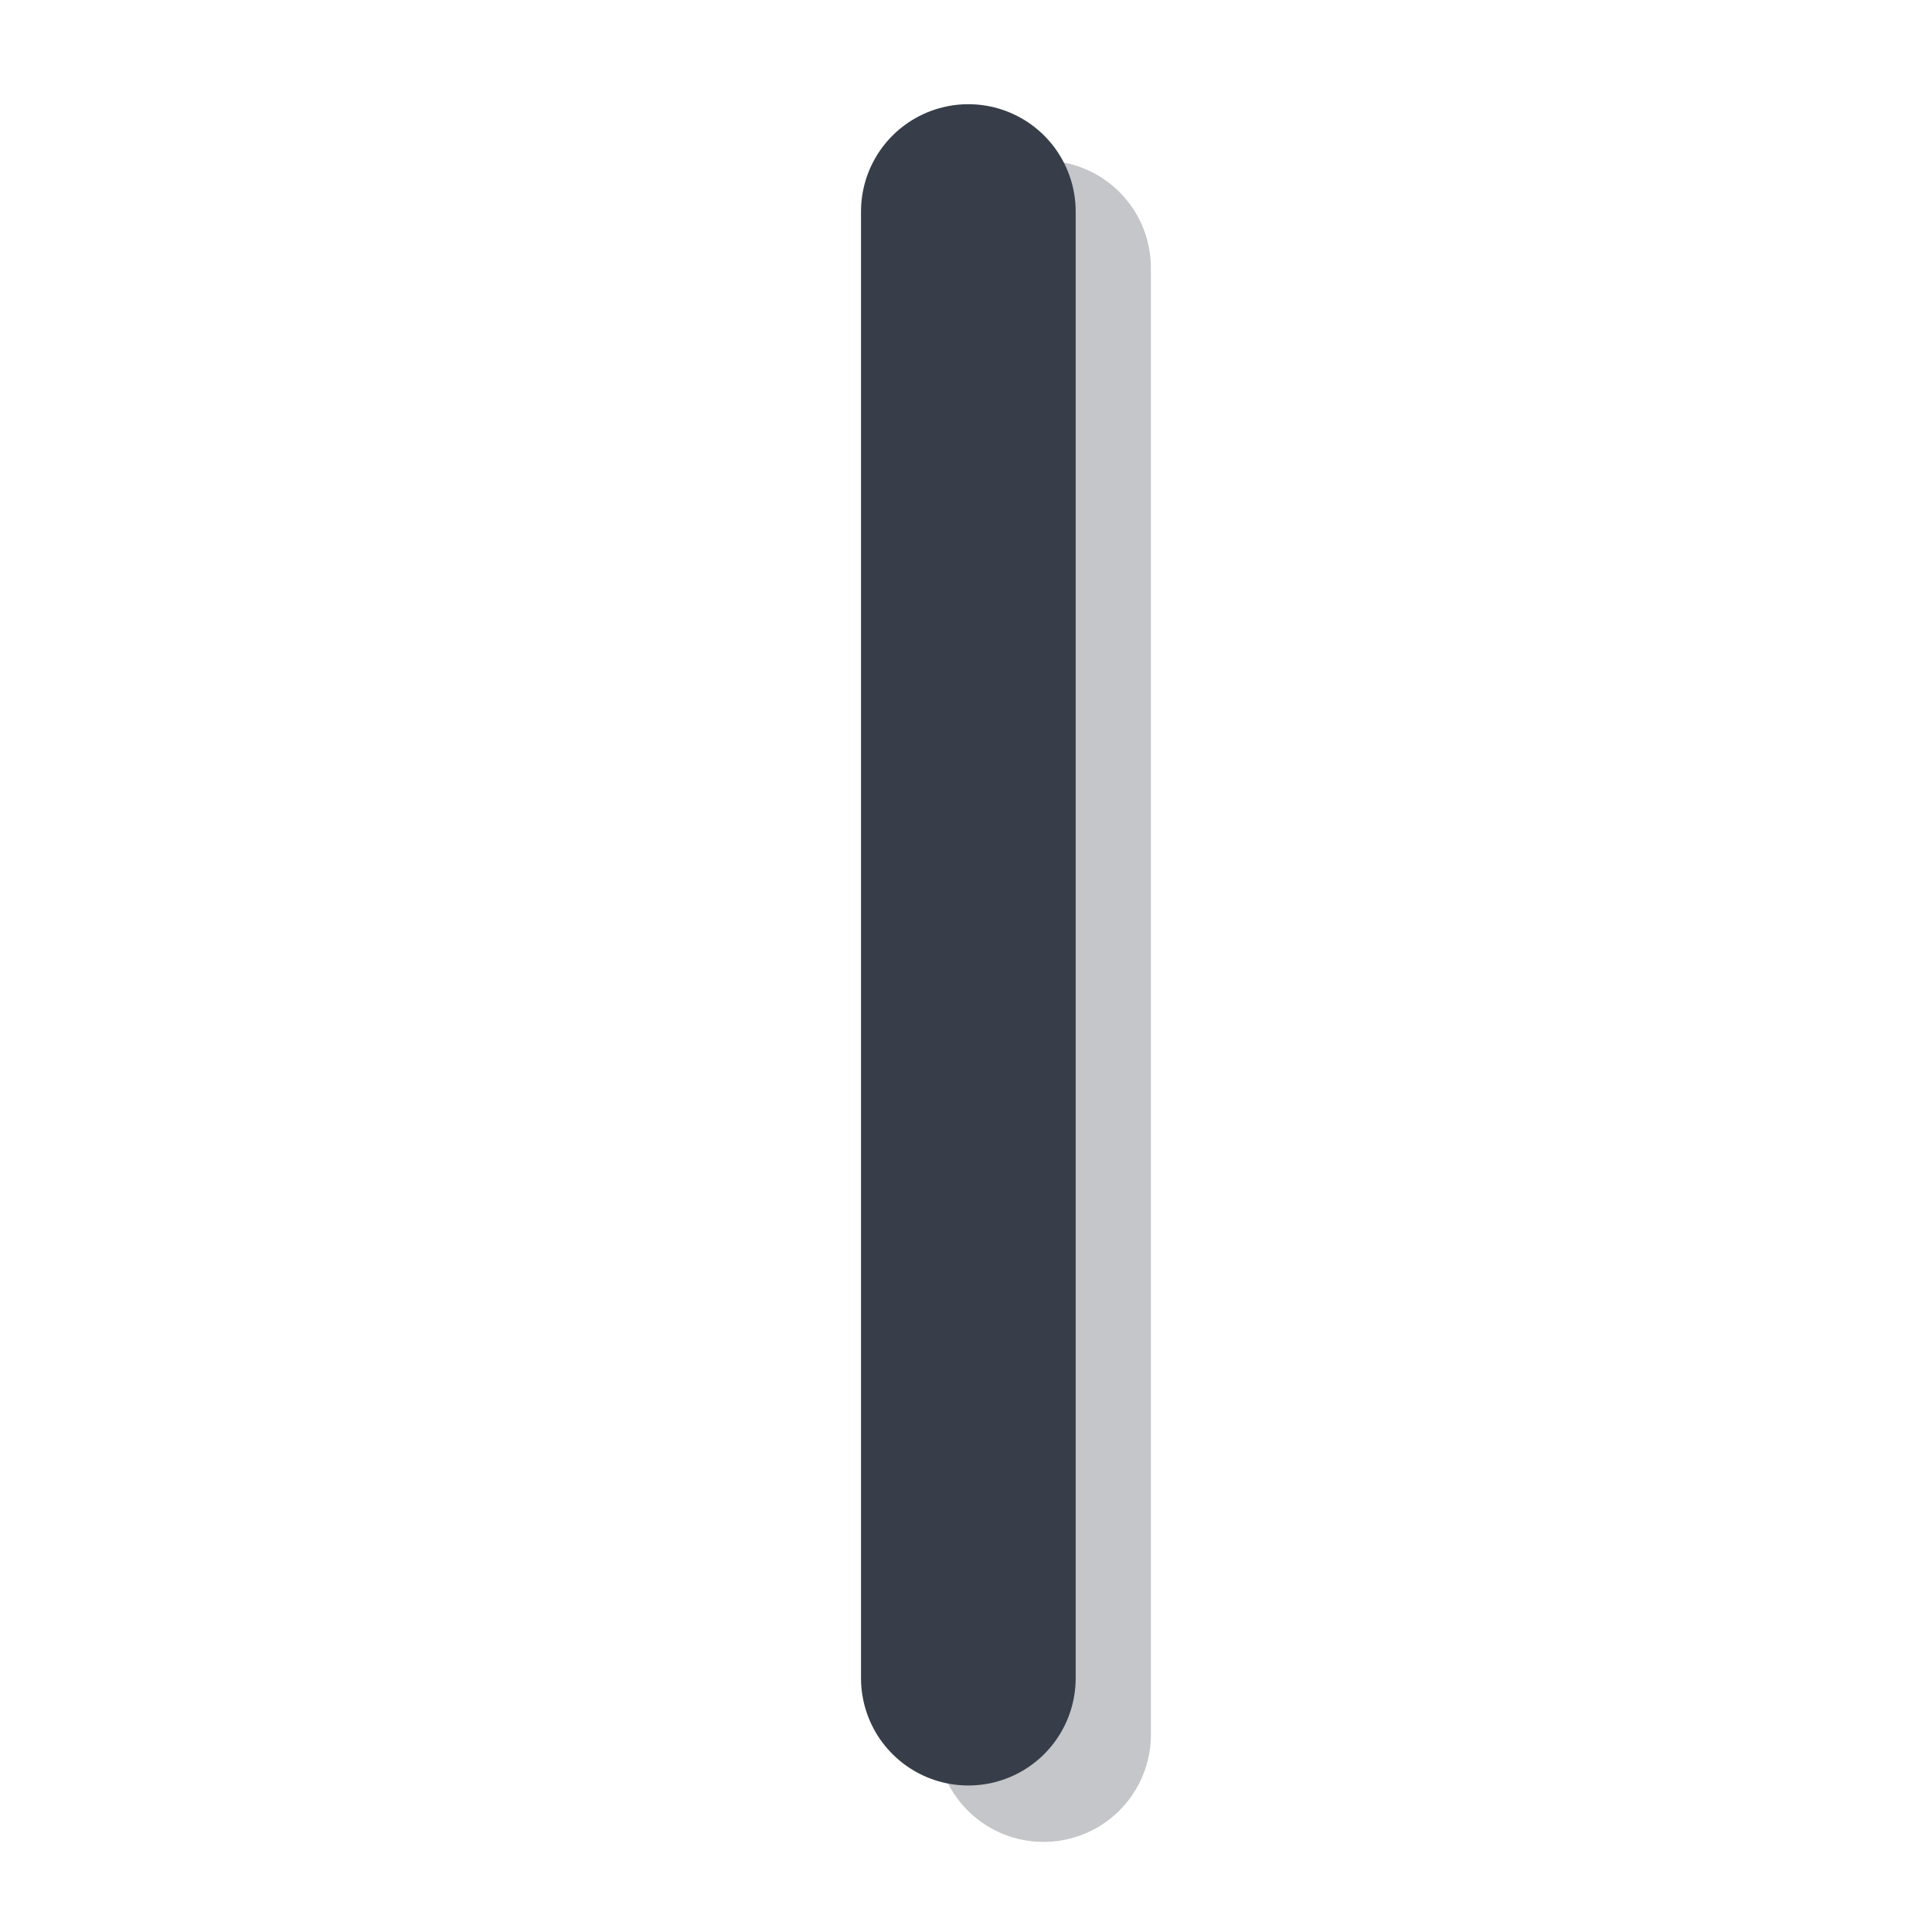 <?xml version="1.0" encoding="UTF-8" standalone="no"?>
<!-- Created with Sodipodi ("http://www.sodipodi.com/") -->
<svg
   xmlns:dc="http://purl.org/dc/elements/1.1/"
   xmlns:cc="http://web.resource.org/cc/"
   xmlns:rdf="http://www.w3.org/1999/02/22-rdf-syntax-ns#"
   xmlns:svg="http://www.w3.org/2000/svg"
   xmlns="http://www.w3.org/2000/svg"
   xmlns:xlink="http://www.w3.org/1999/xlink"
   xmlns:sodipodi="http://sodipodi.sourceforge.net/DTD/sodipodi-0.dtd"
   xmlns:inkscape="http://www.inkscape.org/namespaces/inkscape"
   version="1.0"
   x="0"
   y="0"
   width="90"
   height="90"
   id="svg602"
   xml:space="preserve"
   sodipodi:version="0.32"
   sodipodi:docname="gnome-panel-separator.svg"
   sodipodi:docbase="/home/tweenk/dev/GartoonRedux/scalable/apps"
   inkscape:version="0.45.1"
   inkscape:output_extension="org.inkscape.output.svg.inkscape"><sodipodi:namedview
     id="base"
     inkscape:zoom="2.2833333"
     inkscape:cx="100.55367"
     inkscape:cy="70.334984"
     inkscape:window-width="795"
     inkscape:window-height="623"
     inkscape:window-x="114"
     inkscape:window-y="72"
     inkscape:current-layer="svg602"
     width="90px"
     height="90px" /><defs
     id="defs604"><linearGradient
       id="linearGradient5087"><stop
         style="stop-color:#9b9a9a;stop-opacity:1;"
         offset="0"
         id="stop5089" /><stop
         style="stop-color:#9b9a9a;stop-opacity:0;"
         offset="1"
         id="stop5091" /></linearGradient><linearGradient
       id="linearGradient3141"><stop
         style="stop-color:#c2c2c2;stop-opacity:1;"
         offset="0"
         id="stop3143" /><stop
         style="stop-color:#8f8f8f;stop-opacity:0;"
         offset="1"
         id="stop3145" /></linearGradient><linearGradient
       id="linearGradient12147"><stop
         style="stop-color:#ff933d;stop-opacity:1;"
         offset="0"
         id="stop12149" /><stop
         style="stop-color:#ffc93f;stop-opacity:1;"
         offset="1"
         id="stop12151" /></linearGradient><linearGradient
       id="linearGradient11160"><stop
         style="stop-color:#ffffff;stop-opacity:1;"
         offset="0"
         id="stop11162" /><stop
         style="stop-color:#c2c2c2;stop-opacity:1;"
         offset="1"
         id="stop11164" /></linearGradient><linearGradient
       inkscape:collect="always"
       xlink:href="#linearGradient12147"
       id="linearGradient2177"
       gradientUnits="userSpaceOnUse"
       gradientTransform="matrix(1.031,0,0,1.031,16.389,14.249)"
       x1="53.999"
       y1="17.664"
       x2="9.832"
       y2="8.908" /><linearGradient
       inkscape:collect="always"
       xlink:href="#linearGradient11160"
       id="linearGradient2180"
       gradientUnits="userSpaceOnUse"
       gradientTransform="matrix(1.031,0,0,1.031,16.389,14.249)"
       x1="31.136"
       y1="22.391"
       x2="25.698"
       y2="48.034" /><linearGradient
       inkscape:collect="always"
       xlink:href="#linearGradient3141"
       id="linearGradient3147"
       x1="4.836"
       y1="47.272"
       x2="58.339"
       y2="47.272"
       gradientUnits="userSpaceOnUse"
       gradientTransform="translate(2.19,-1.752)" /><linearGradient
       inkscape:collect="always"
       xlink:href="#linearGradient5087"
       id="linearGradient5093"
       x1="60.712"
       y1="42.454"
       x2="84.179"
       y2="42.016"
       gradientUnits="userSpaceOnUse"
       gradientTransform="translate(2.19,-1.752)" /></defs><path
     style="opacity:1;color:#000000;fill:none;fill-opacity:1;fill-rule:evenodd;stroke:#383e49;stroke-width:10;stroke-linecap:round;stroke-linejoin:miter;marker:none;marker-start:none;marker-mid:none;marker-end:none;stroke-miterlimit:4;stroke-dasharray:none;stroke-dashoffset:0;stroke-opacity:1;visibility:visible;display:inline;overflow:visible;enable-background:accumulate"
     d="M 45.109,9.854 L 45.109,78.175"
     id="path5142" /><path
     id="path6113"
     d="M 48.613,12.482 L 48.613,80.803"
     style="opacity:1;color:#000000;fill:#000000;fill-opacity:1;fill-rule:evenodd;stroke:#383e49;stroke-width:10;stroke-linecap:round;stroke-linejoin:miter;marker:none;marker-start:none;marker-mid:none;marker-end:none;stroke-miterlimit:4;stroke-dasharray:none;stroke-dashoffset:0;stroke-opacity:0.294;visibility:visible;display:inline;overflow:visible;enable-background:accumulate" /></svg>